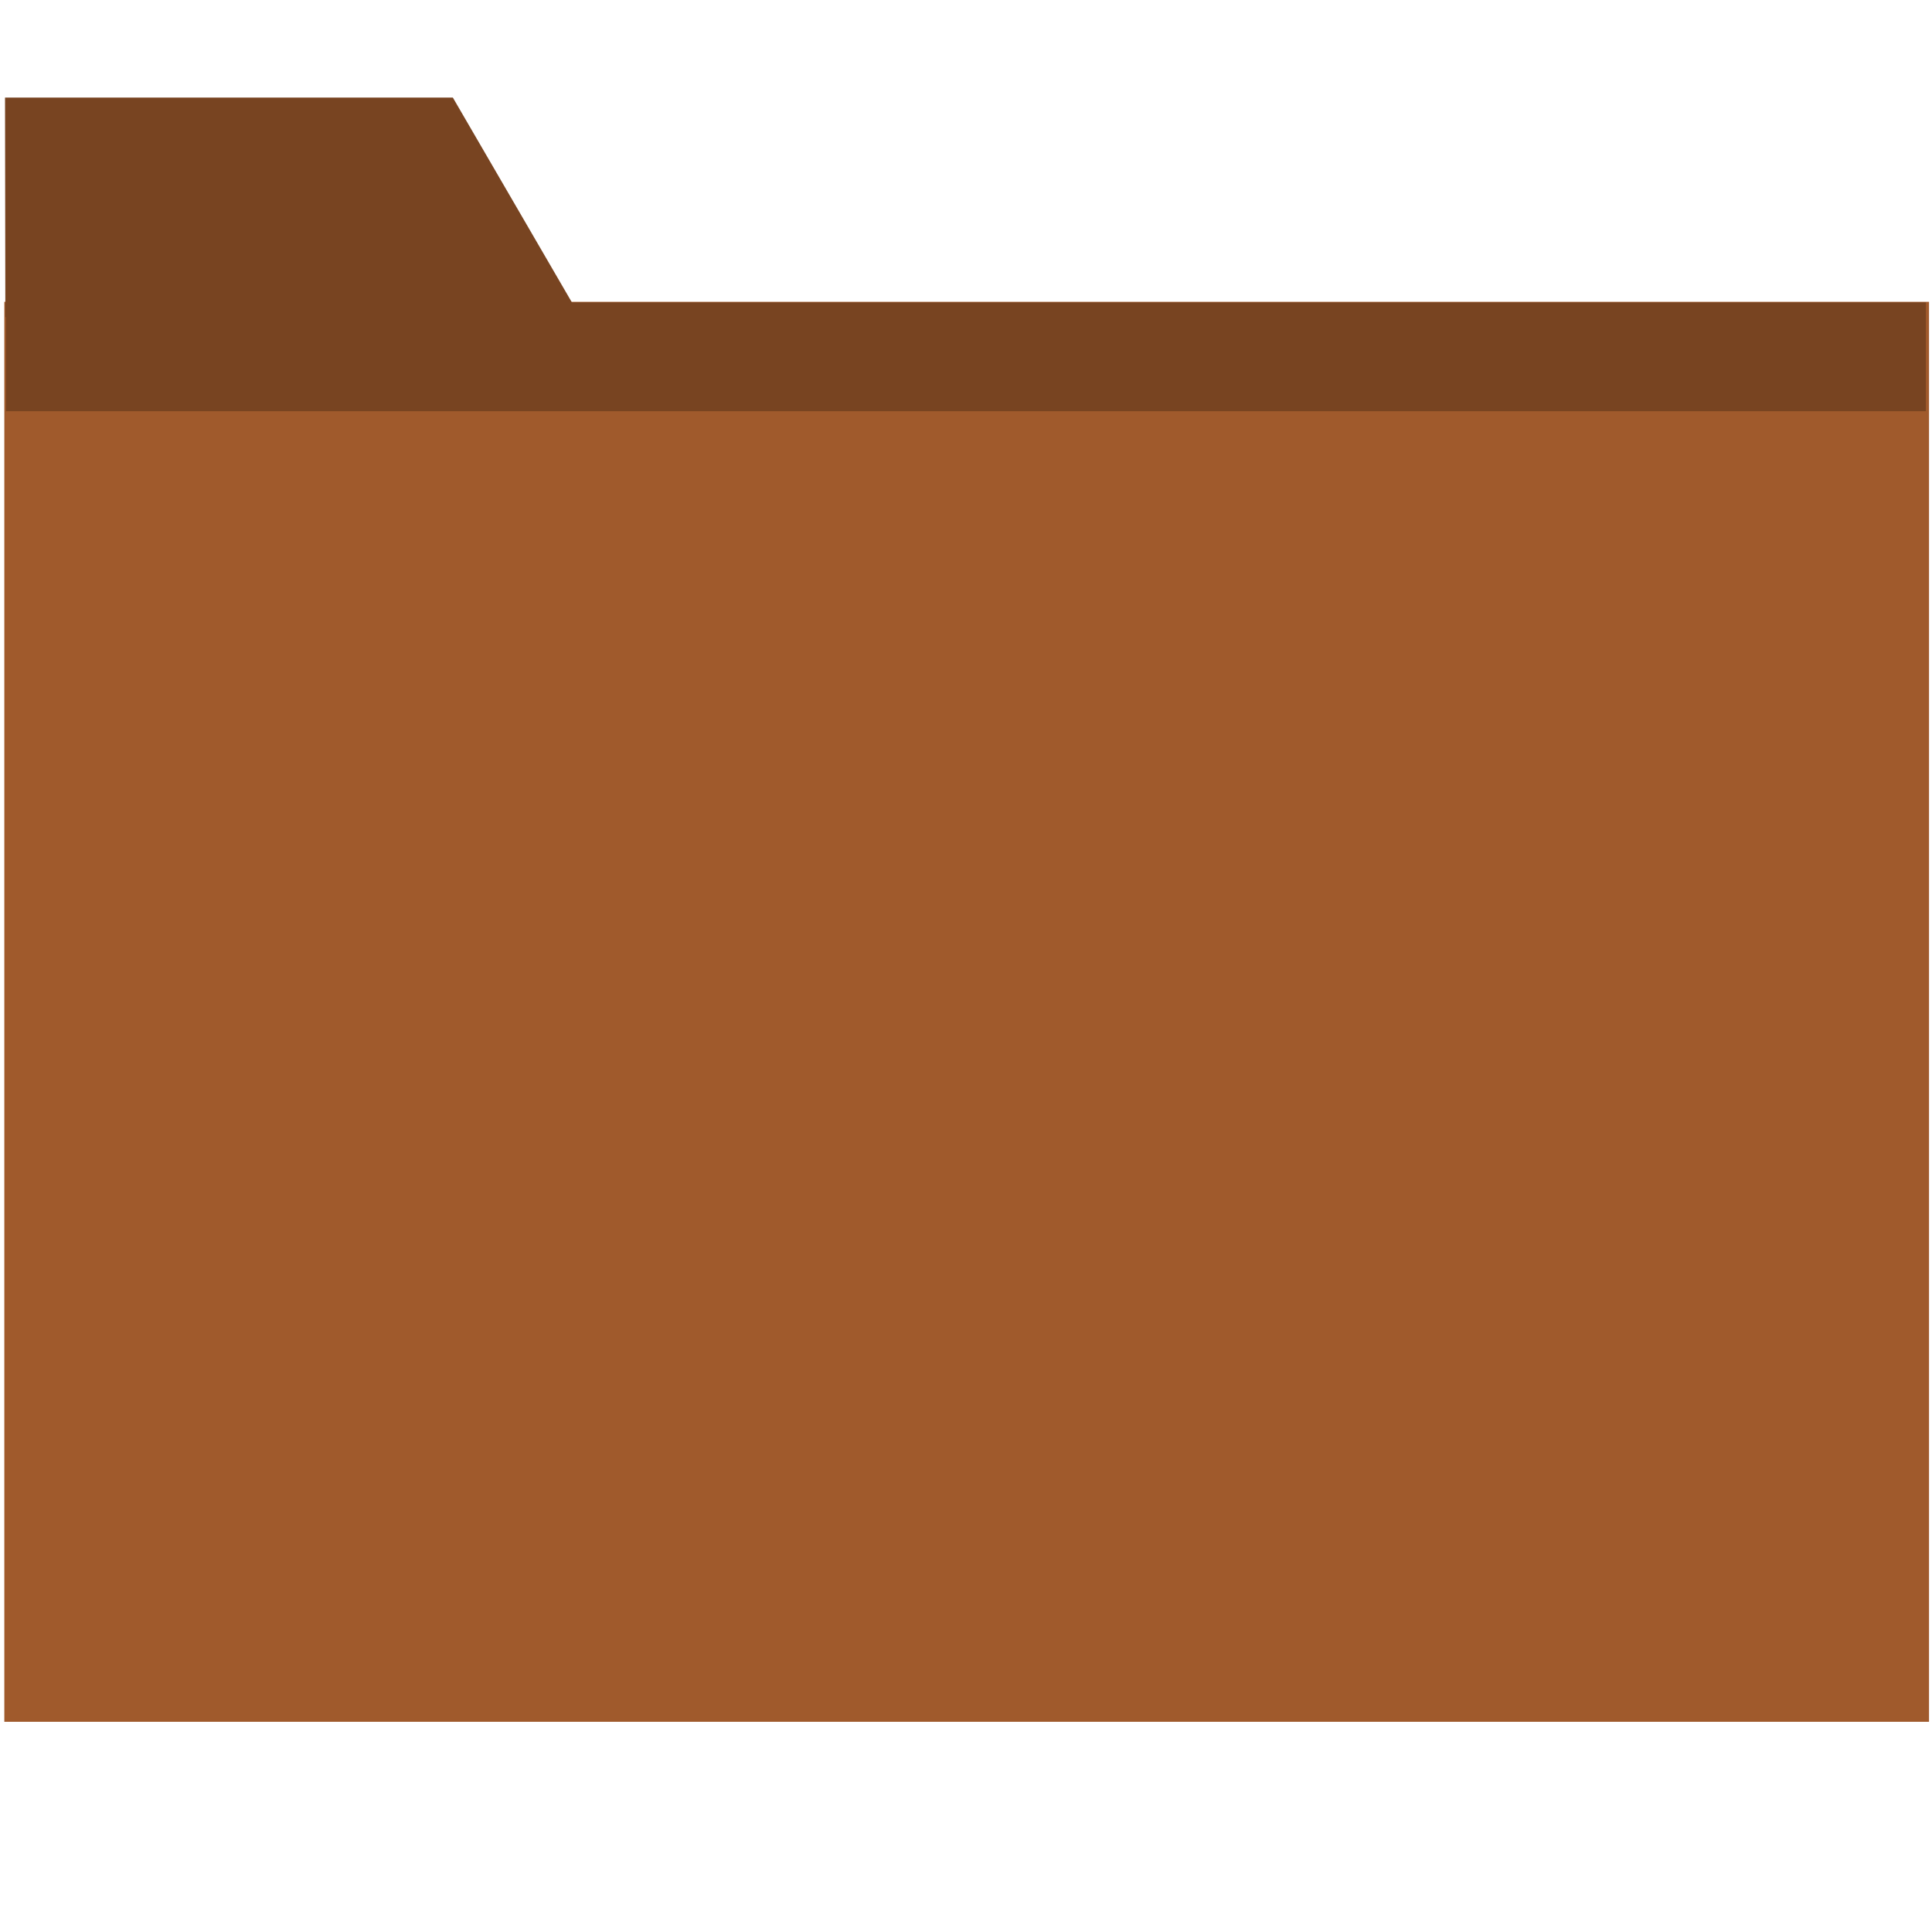 <?xml version="1.0" encoding="UTF-8" standalone="no"?>
<svg
   width="24.586mm"
   height="24.586mm"
   viewBox="0 0 24.586 24.586"
   version="1.1"
   id="svg8"
   inkscape:version="1.3 (0e150ed6c4, 2023-07-21)"
   sodipodi:docname="wd.svg"
   xmlns:inkscape="http://www.inkscape.org/namespaces/inkscape"
   xmlns:sodipodi="http://sodipodi.sourceforge.net/DTD/sodipodi-0.dtd"
   xmlns="http://www.w3.org/2000/svg"
   xmlns:svg="http://www.w3.org/2000/svg"
   xmlns:rdf="http://www.w3.org/1999/02/22-rdf-syntax-ns#"
   xmlns:cc="http://creativecommons.org/ns#"
   xmlns:dc="http://purl.org/dc/elements/1.1/">
  <defs
     id="defs2">
    <inkscape:path-effect
       effect="spiro"
       id="path-effect1"
       is_visible="true"
       lpeversion="1" />
    <inkscape:path-effect
       effect="spiro"
       id="path-effect1251"
       is_visible="true"
       lpeversion="1" />
    <inkscape:path-effect
       effect="spiro"
       id="path-effect895"
       is_visible="true"
       lpeversion="1" />
  </defs>
  <sodipodi:namedview
     id="base"
     pagecolor="#ffffff"
     bordercolor="#666666"
     borderopacity="1.0"
     inkscape:pageopacity="0.0"
     inkscape:pageshadow="2"
     inkscape:zoom="2.9675647"
     inkscape:cx="-12.468136"
     inkscape:cy="59.307889"
     inkscape:document-units="mm"
     inkscape:current-layer="layer1"
     inkscape:document-rotation="0"
     showgrid="false"
     inkscape:window-width="781"
     inkscape:window-height="1034"
     inkscape:window-x="0"
     inkscape:window-y="21"
     inkscape:window-maximized="1"
     inkscape:snap-global="false"
     inkscape:showpageshadow="2"
     inkscape:pagecheckerboard="0"
     inkscape:deskcolor="#d1d1d1" />
  <g
     inkscape:label="Layer 1"
     inkscape:groupmode="layer"
     id="layer1"
     transform="translate(-103.711,-96.205)">
    <g
       id="g1255"
       transform="matrix(0.319,0.948,0.948,-0.319,-4.625,15.568)" />
    <rect
       style="fill:#a05a2c;stroke:none;stroke-width:1.02;stroke-linecap:square"
       id="rect1"
       width="24.493"
       height="18.07"
       x="103.766"
       y="100.046" />
    <path
       style="fill:#784421;fill-opacity:1;stroke:none;stroke-width:1;stroke-linecap:square"
       d="m 108.186,99.438 -0.004,-2.793 h 5.699 l 1.585,2.727 z"
       id="path1"
       inkscape:path-effect="#path-effect1"
       inkscape:original-d="m 108.18553,99.437529 -0.004,-2.792541 h 5.69875 l 1.58468,2.726884 z"
       transform="translate(-4.407,0.802)"
       sodipodi:nodetypes="ccccc" />
    <rect
       style="fill:#784421;stroke:none;stroke-width:1;stroke-linecap:square"
       id="rect2"
       width="24.432"
       height="1.385"
       x="103.787"
       y="100.053" />
  </g>
</svg>
